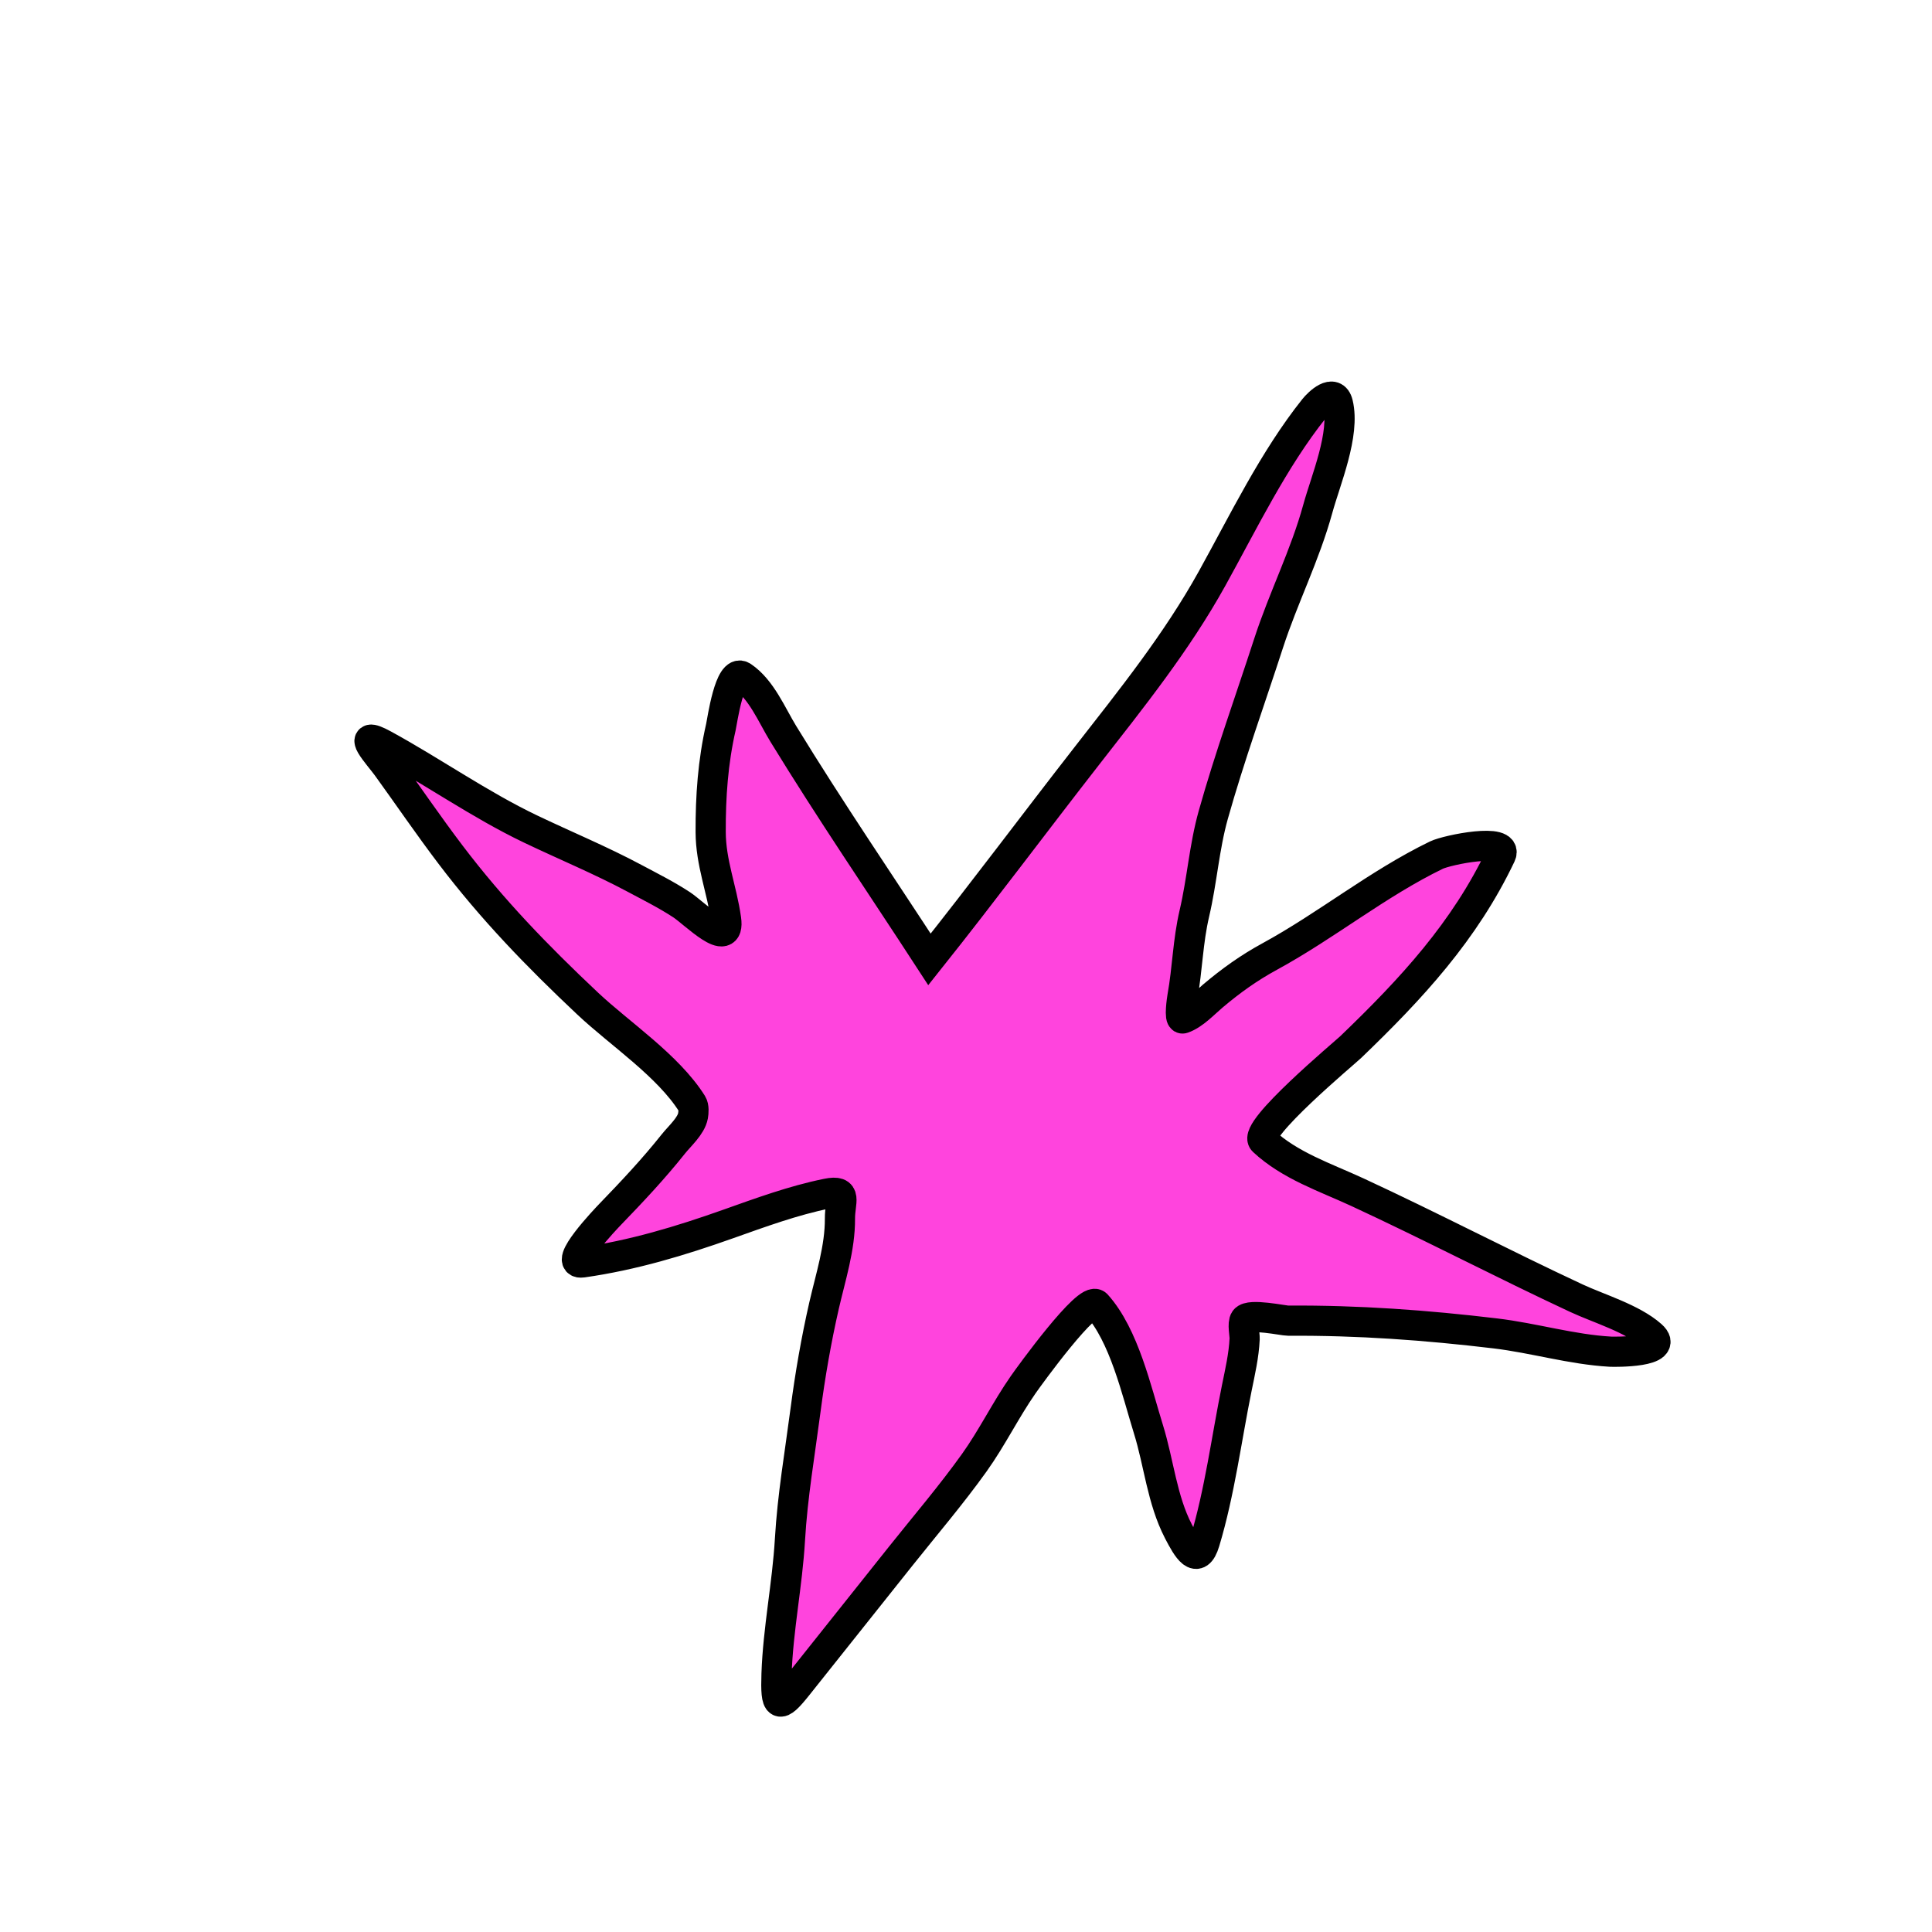 <svg width="128" height="128" viewBox="0 0 128 128" fill="none" xmlns="http://www.w3.org/2000/svg">
<g filter="url(#filter0_d_18_112)">
<path d="M68.005 46.082C64.512 50.563 61.12 55.117 57.58 59.562C54.307 54.529 51.051 49.77 47.897 44.621C47.133 43.374 46.447 41.668 45.189 40.821C44.337 40.247 43.852 43.774 43.76 44.175C43.232 46.484 43.076 48.762 43.084 51.123C43.092 53.173 43.823 54.896 44.105 56.902C44.395 58.957 41.997 56.488 41.15 55.936C40.12 55.265 39.131 54.775 38.045 54.194C35.787 52.987 33.432 52.016 31.127 50.913C27.796 49.318 24.677 47.119 21.43 45.344C19.431 44.252 21.123 46.065 21.656 46.803C23.06 48.746 24.4 50.713 25.854 52.629C28.61 56.261 31.593 59.346 34.941 62.495C37.075 64.502 40.261 66.598 41.853 69.131C41.98 69.334 41.953 69.702 41.913 69.927C41.791 70.6 41.026 71.269 40.618 71.782C39.289 73.451 37.892 74.935 36.413 76.466C36.178 76.71 33.184 79.842 34.597 79.64C37.928 79.166 41.071 78.218 44.239 77.094C46.376 76.336 48.561 75.533 50.791 75.081C52.187 74.797 51.642 75.605 51.649 76.731C51.661 78.68 51.026 80.616 50.595 82.502C50.073 84.79 49.673 87.103 49.368 89.431C48.997 92.268 48.502 95.138 48.337 97.995C48.164 100.977 47.548 103.93 47.447 106.908C47.37 109.152 47.601 109.237 48.845 107.675L55.66 99.116C57.297 97.061 59.018 95.049 60.547 92.911C61.732 91.254 62.621 89.417 63.784 87.746C64.201 87.147 68.072 81.795 68.65 82.438C70.484 84.474 71.296 88.147 72.086 90.688C72.784 92.933 72.982 95.346 74.073 97.456C74.657 98.586 75.331 99.775 75.819 98.152C76.813 94.846 77.252 91.35 77.938 87.971C78.158 86.885 78.409 85.812 78.461 84.7C78.474 84.44 78.304 83.686 78.481 83.438C78.789 83.005 81.019 83.5 81.354 83.498C85.989 83.469 90.467 83.792 95.07 84.342C97.623 84.647 100.12 85.406 102.688 85.552C103.011 85.57 106.688 85.6 105.411 84.471C104.14 83.346 101.927 82.701 100.436 82.006C95.57 79.737 90.814 77.246 85.939 74.989C83.805 74.001 81.454 73.229 79.699 71.59C78.941 70.882 85.083 65.761 85.498 65.362C89.512 61.505 93.043 57.691 95.432 52.659C95.998 51.468 91.886 52.304 91.163 52.655C87.247 54.557 83.915 57.305 80.114 59.376C78.731 60.13 77.554 60.975 76.354 61.988C75.789 62.464 75.096 63.223 74.368 63.473C74.107 63.563 74.313 62.182 74.338 62.044C74.679 60.151 74.693 58.381 75.133 56.505C75.64 54.342 75.78 52.134 76.385 49.98C77.46 46.158 78.823 42.392 80.047 38.618C81.028 35.596 82.46 32.797 83.307 29.71C83.832 27.794 85.131 24.768 84.641 22.739C84.387 21.69 83.355 22.703 83.062 23.07C80.369 26.451 78.382 30.581 76.299 34.337C73.958 38.559 70.965 42.285 68.005 46.082Z" fill="#FF44DD" stroke="black" stroke-width="2" stroke-linecap="round"/>
</g>
<defs>
<filter id="filter0_d_18_112" x="6.10352e-05" y="0" width="131.957" height="131.791" filterUnits="userSpaceOnUse" color-interpolation-filters="sRGB">
<feFlood flood-opacity="0" result="BackgroundImageFix"/>
<feColorMatrix in="SourceAlpha" type="matrix" values="0 0 0 0 0 0 0 0 0 0 0 0 0 0 0 0 0 0 127 0" result="hardAlpha"/>
<feOffset dx="4" dy="4"/>
<feComposite in2="hardAlpha" operator="out"/>
<feColorMatrix type="matrix" values="0 0 0 0 0 0 0 0 0 0 0 0 0 0 0 0 0 0 1 0"/>
<feBlend mode="normal" in2="BackgroundImageFix" result="effect1_dropShadow_18_112"/>
<feBlend mode="normal" in="SourceGraphic" in2="effect1_dropShadow_18_112" result="shape"/>
</filter>
</defs>
</svg>
